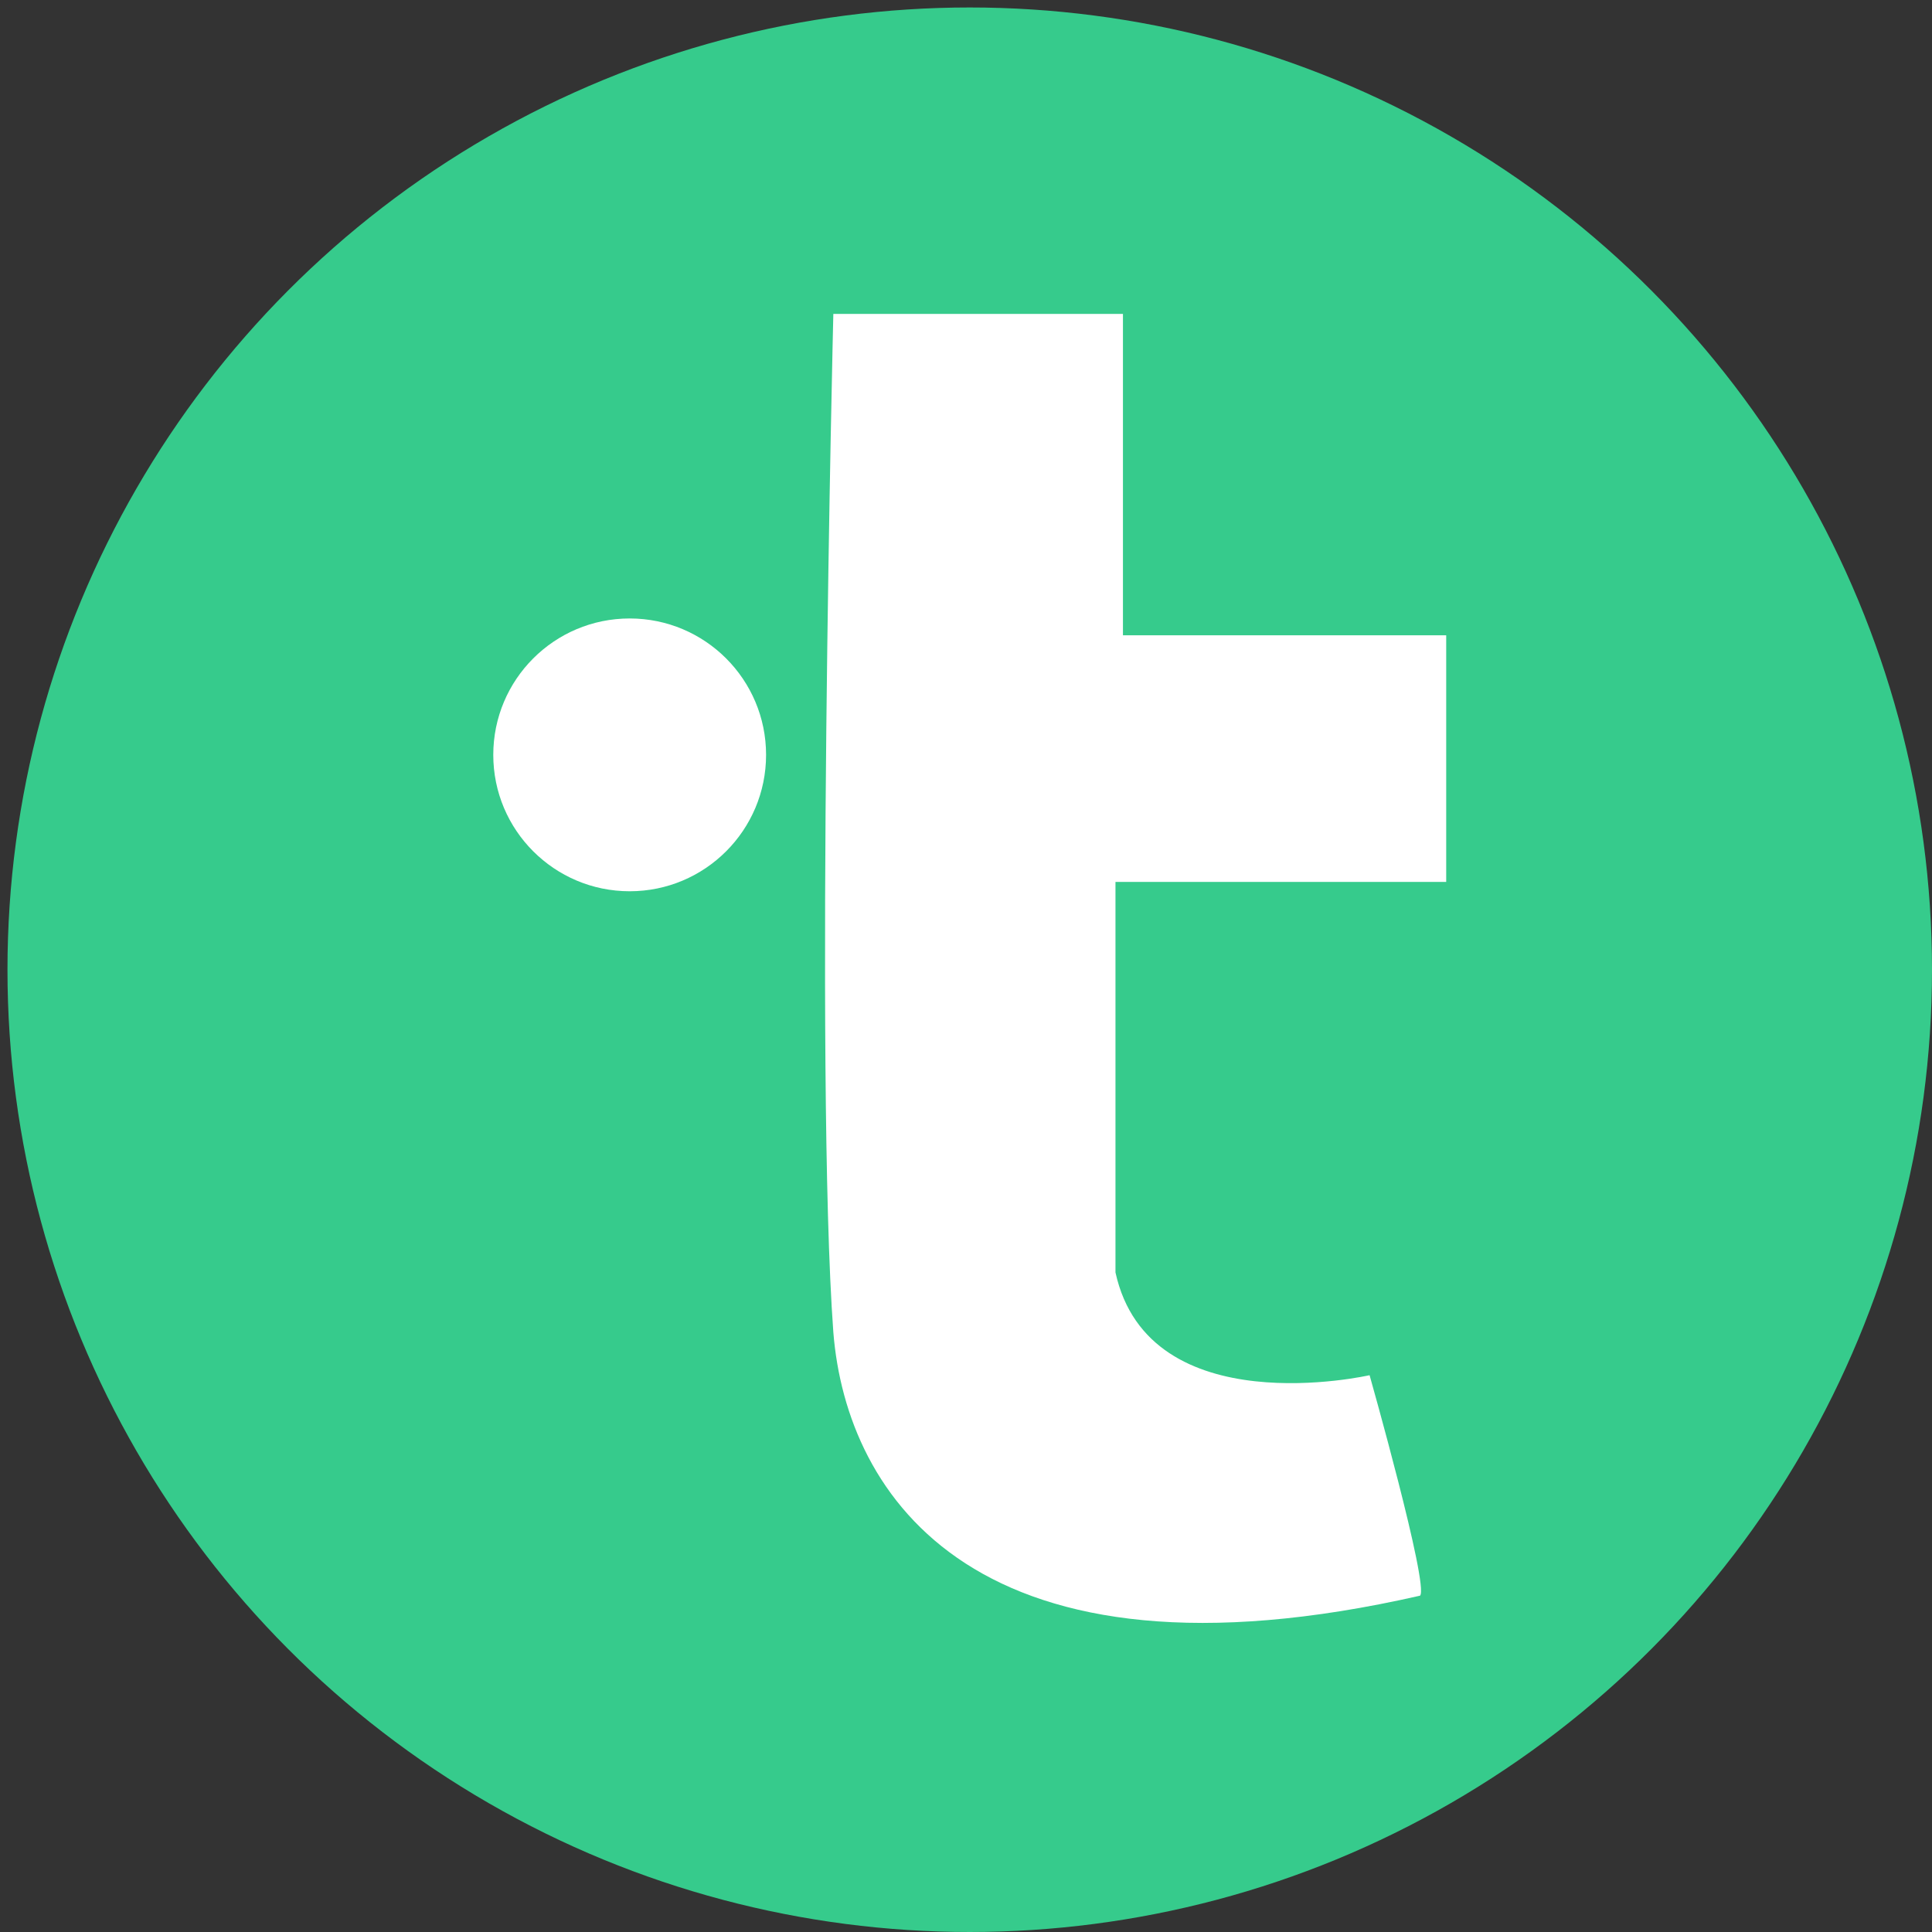 <svg id="Layer_1" xmlns="http://www.w3.org/2000/svg" viewBox="0 0 103.4 103.4"><rect x="0" y="0" width="103.4" height="103.4" fill="#333333" stroke="none"/><style>.st1{fill:#fff}</style><circle cx="51.9" cy="51.9" r="51.5" fill="#36cb8c"/><path class="st1" d="M77.4 47.2V34H60.1V16.8H44.6s-1 40.9 0 54.5c.7 8.8 7.7 19.5 31.4 14.1.5-.5-2.7-11.8-2.7-11.8s-11.8 2.7-13.6-5.5V47.2h17.7z"/><circle class="st1" cx="33.7" cy="40.4" r="7.3"/></svg>